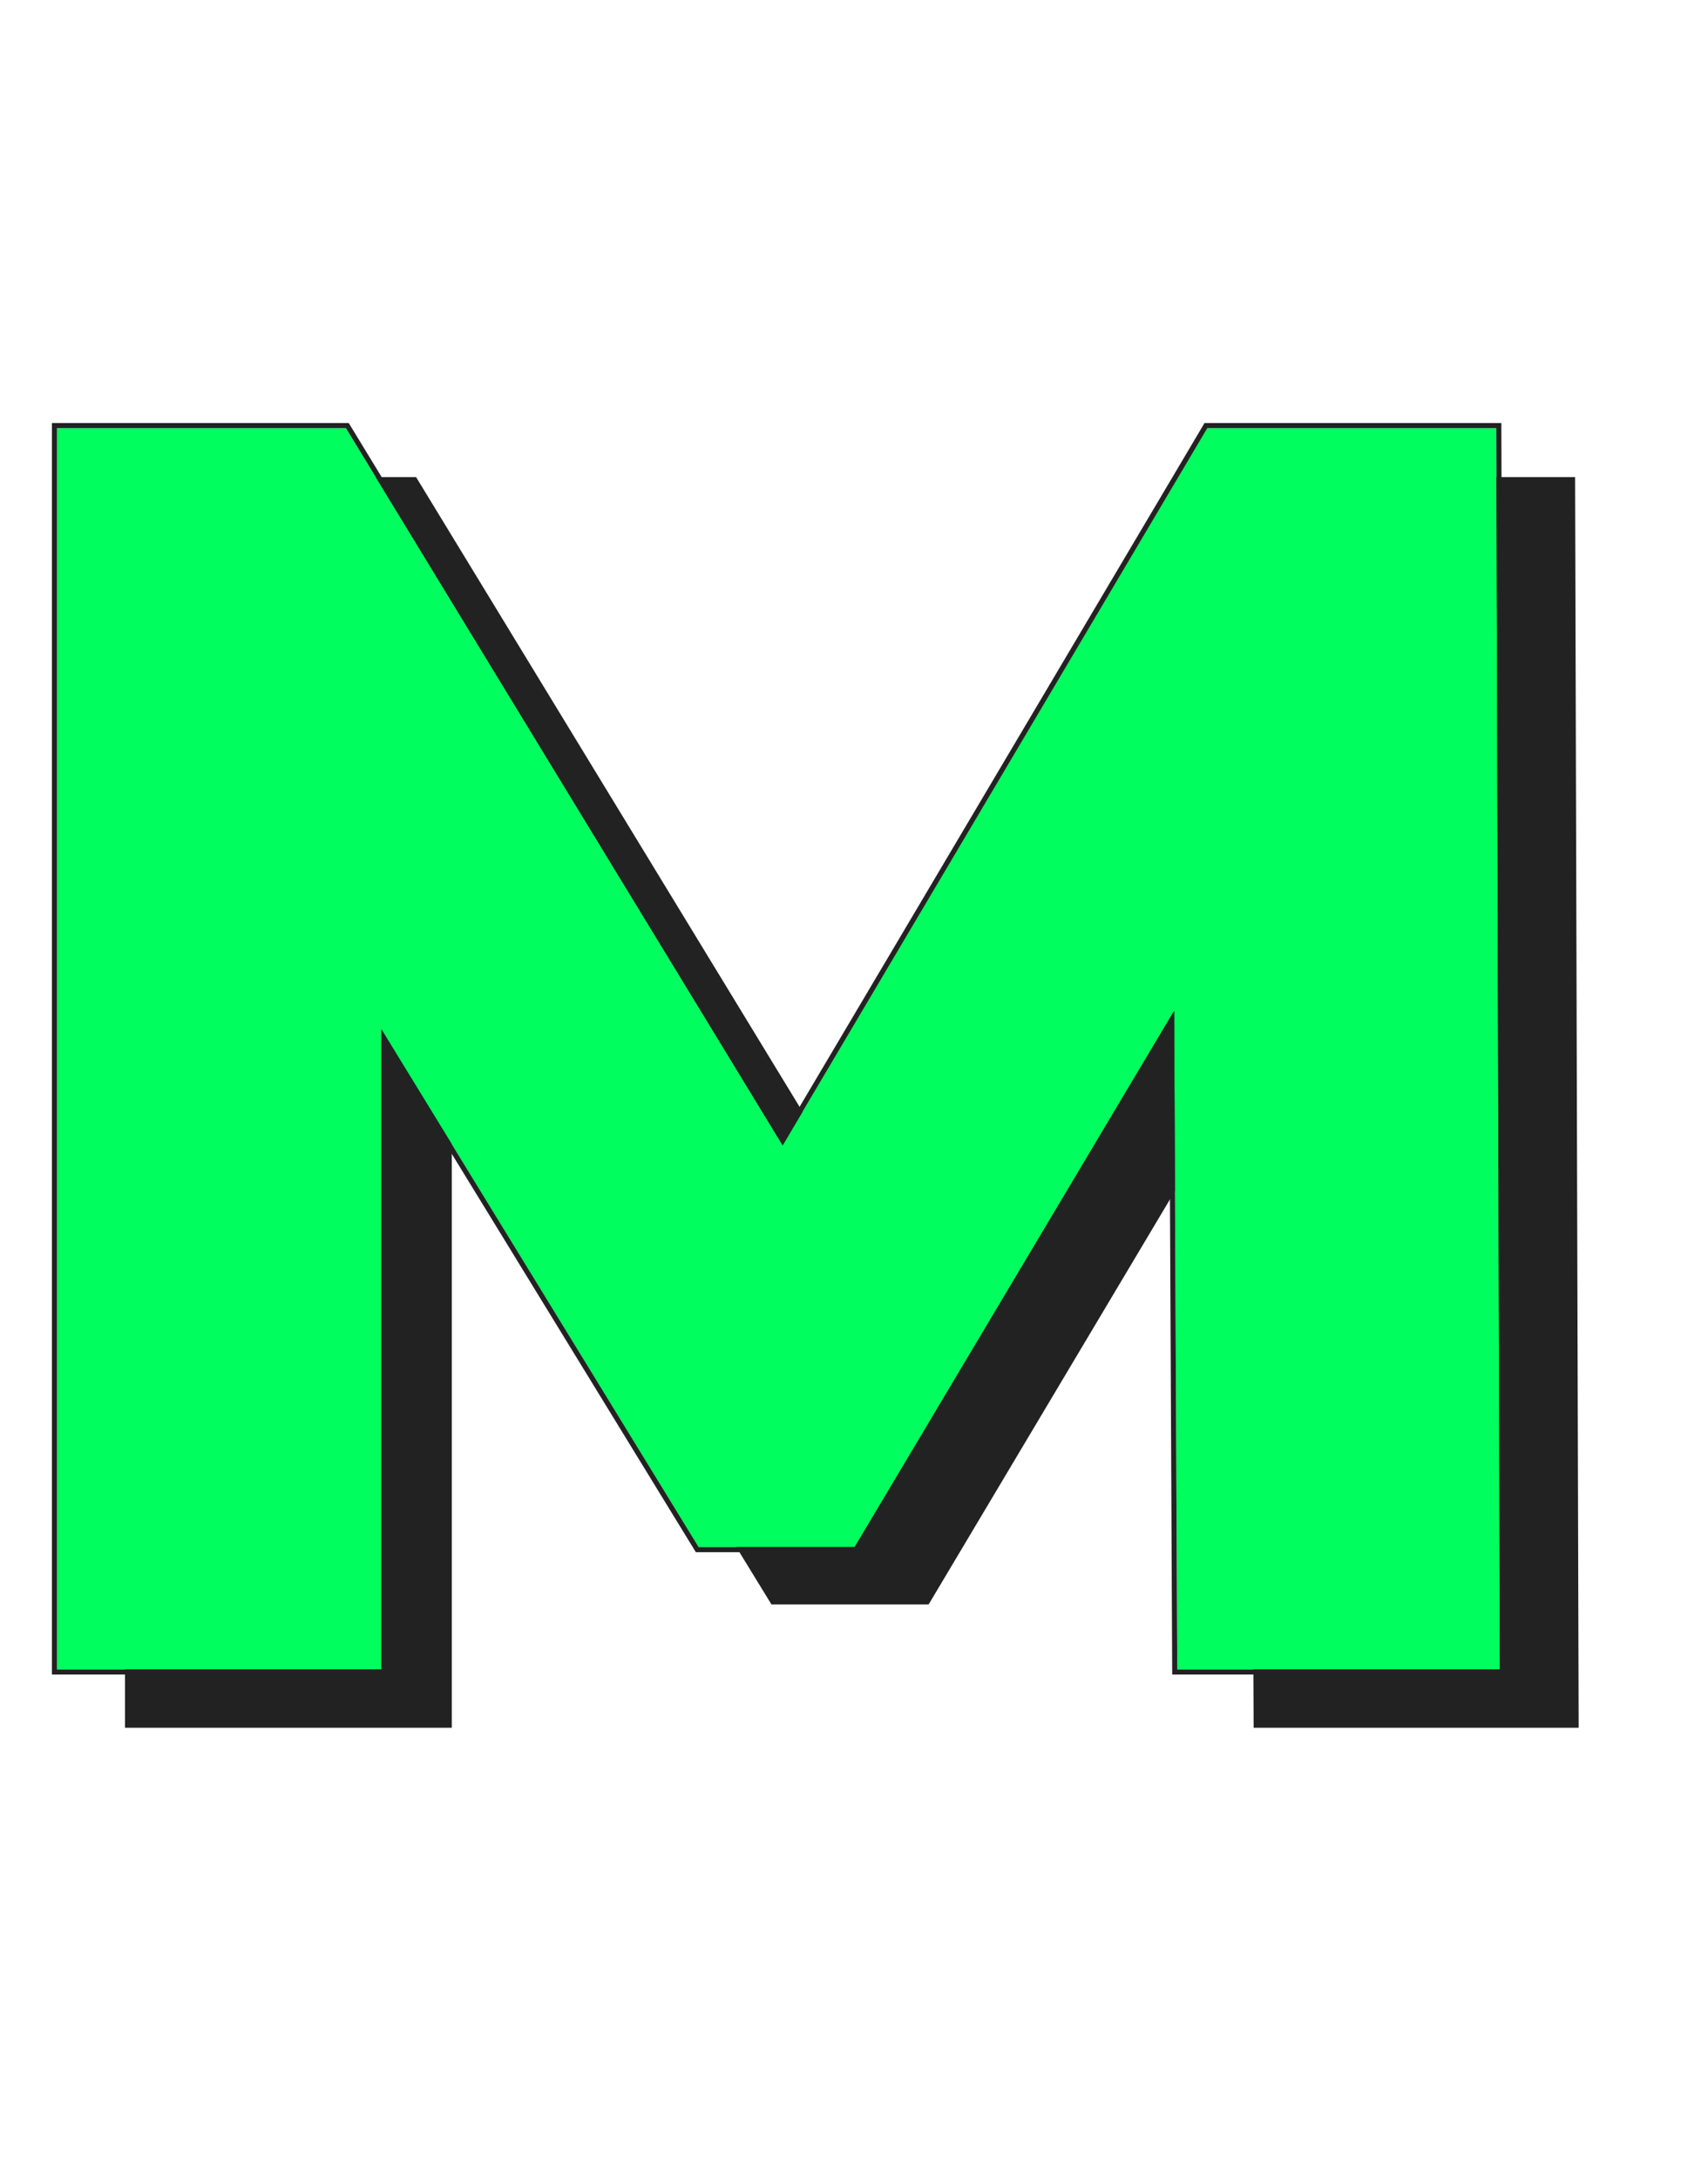<svg width="360" height="459" viewBox="0 0 360 459" fill="none" xmlns="http://www.w3.org/2000/svg">
<path d="M26.348 364V100.519H87.701L196.858 279.686H164.487L270.632 100.519H331.986L332.739 364H264.234L263.481 204.782H275.149L195.729 338.028H162.605L80.926 204.782H95.23V364H26.348Z" fill="#222222"/>
<path d="M12.012 351.722V90.199H72.909L181.255 268.035H149.125L254.481 90.199H315.379L316.126 351.722H248.13L247.383 193.687H258.964L180.134 325.944H147.257L66.184 193.687H80.381V351.722H12.012Z" fill="#00FF5E"/>
<path d="M73.51 89.131L164.953 239.224L253.874 89.131H316.444L317.197 352.789H247.068L246.425 216.81L180.742 327.011H146.66L81.45 220.63V352.789H10.945V89.131H73.51ZM12.013 351.722H80.382V216.847L147.258 325.943H180.135L247.474 212.966L248.131 351.722H316.127L315.38 90.199H254.482L164.965 241.297L72.91 90.199H12.013V351.722Z" fill="#222222"/>
</svg>
